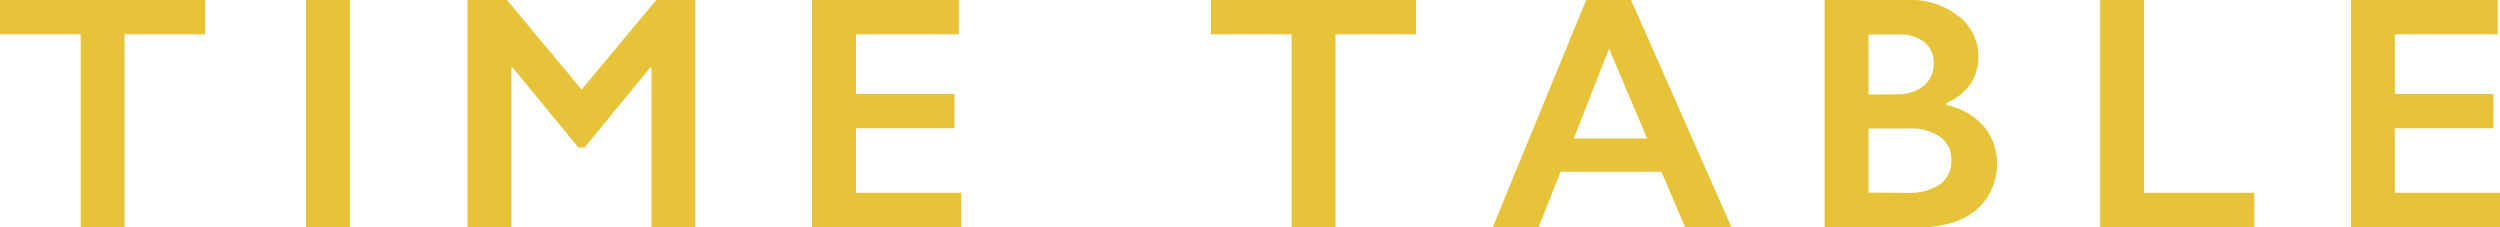 <svg xmlns="http://www.w3.org/2000/svg" viewBox="0 0 327.67 29.76"><defs><style>.cls-1{fill:#e6c338;}</style></defs><title>見出し3</title><g id="レイヤー_2" data-name="レイヤー 2"><g id="レイヤー_1-2" data-name="レイヤー 1"><polygon class="cls-1" points="26.89 0 26.89 4.5 16.32 4.5 16.32 29.76 10.57 29.76 10.57 4.5 0 4.5 0 0 26.89 0"/><rect class="cls-1" x="40.11" width="5.75" height="29.76"/><polygon class="cls-1" points="66.45 0 76.23 11.74 86.01 0 91.14 0 91.14 29.76 85.39 29.76 85.39 8.86 85.22 8.86 76.61 19.34 75.81 19.34 67.2 8.86 67.03 8.86 67.03 29.76 61.28 29.76 61.28 0 66.45 0"/><polygon class="cls-1" points="125.67 0 125.67 4.5 112.19 4.5 112.19 12.31 125.09 12.31 125.09 16.81 112.19 16.81 112.19 25.27 125.97 25.27 125.97 29.76 106.43 29.76 106.43 0 125.67 0"/><polygon class="cls-1" points="185.6 0 185.6 4.5 175.04 4.5 175.04 29.76 169.29 29.76 169.29 4.5 158.72 4.5 158.72 0 185.6 0"/><path class="cls-1" d="M213.78,0l13.15,29.76h-6.07l-3.09-7.24H204.54l-2.88,7.24h-6L207.9,0Zm-7.5,18.15h9.61l-5-11.78Z"/><path class="cls-1" d="M250.05,0a10.12,10.12,0,0,1,6.67,2.13,6.63,6.63,0,0,1,2.58,5.32,6.17,6.17,0,0,1-1.08,3.6,7.31,7.31,0,0,1-3.12,2.47v.26A8.54,8.54,0,0,1,260,16.56a7.36,7.36,0,0,1,1.74,4.87,7.94,7.94,0,0,1-1.27,4.42,7.8,7.8,0,0,1-3.51,2.93,13.17,13.17,0,0,1-5.29,1H239.15V0Zm-1.53,12.36a5.51,5.51,0,0,0,3.6-1.09,3.71,3.71,0,0,0,1.32-3,3.38,3.38,0,0,0-1.21-2.74,4.83,4.83,0,0,0-3.2-1H244.9v7.86Zm1.34,12.91a7.41,7.41,0,0,0,4.41-1.1,3.76,3.76,0,0,0,1.49-3.23,3.52,3.52,0,0,0-1.48-3,6.52,6.52,0,0,0-4-1.1H244.9v8.41Z"/><polygon class="cls-1" points="281.02 0 281.02 25.27 295.46 25.27 295.46 29.76 275.27 29.76 275.27 0 281.02 0"/><polygon class="cls-1" points="327.37 0 327.37 4.5 313.89 4.5 313.89 12.31 326.8 12.31 326.8 16.81 313.89 16.81 313.89 25.27 327.67 25.27 327.67 29.76 308.13 29.76 308.13 0 327.37 0"/></g></g></svg>